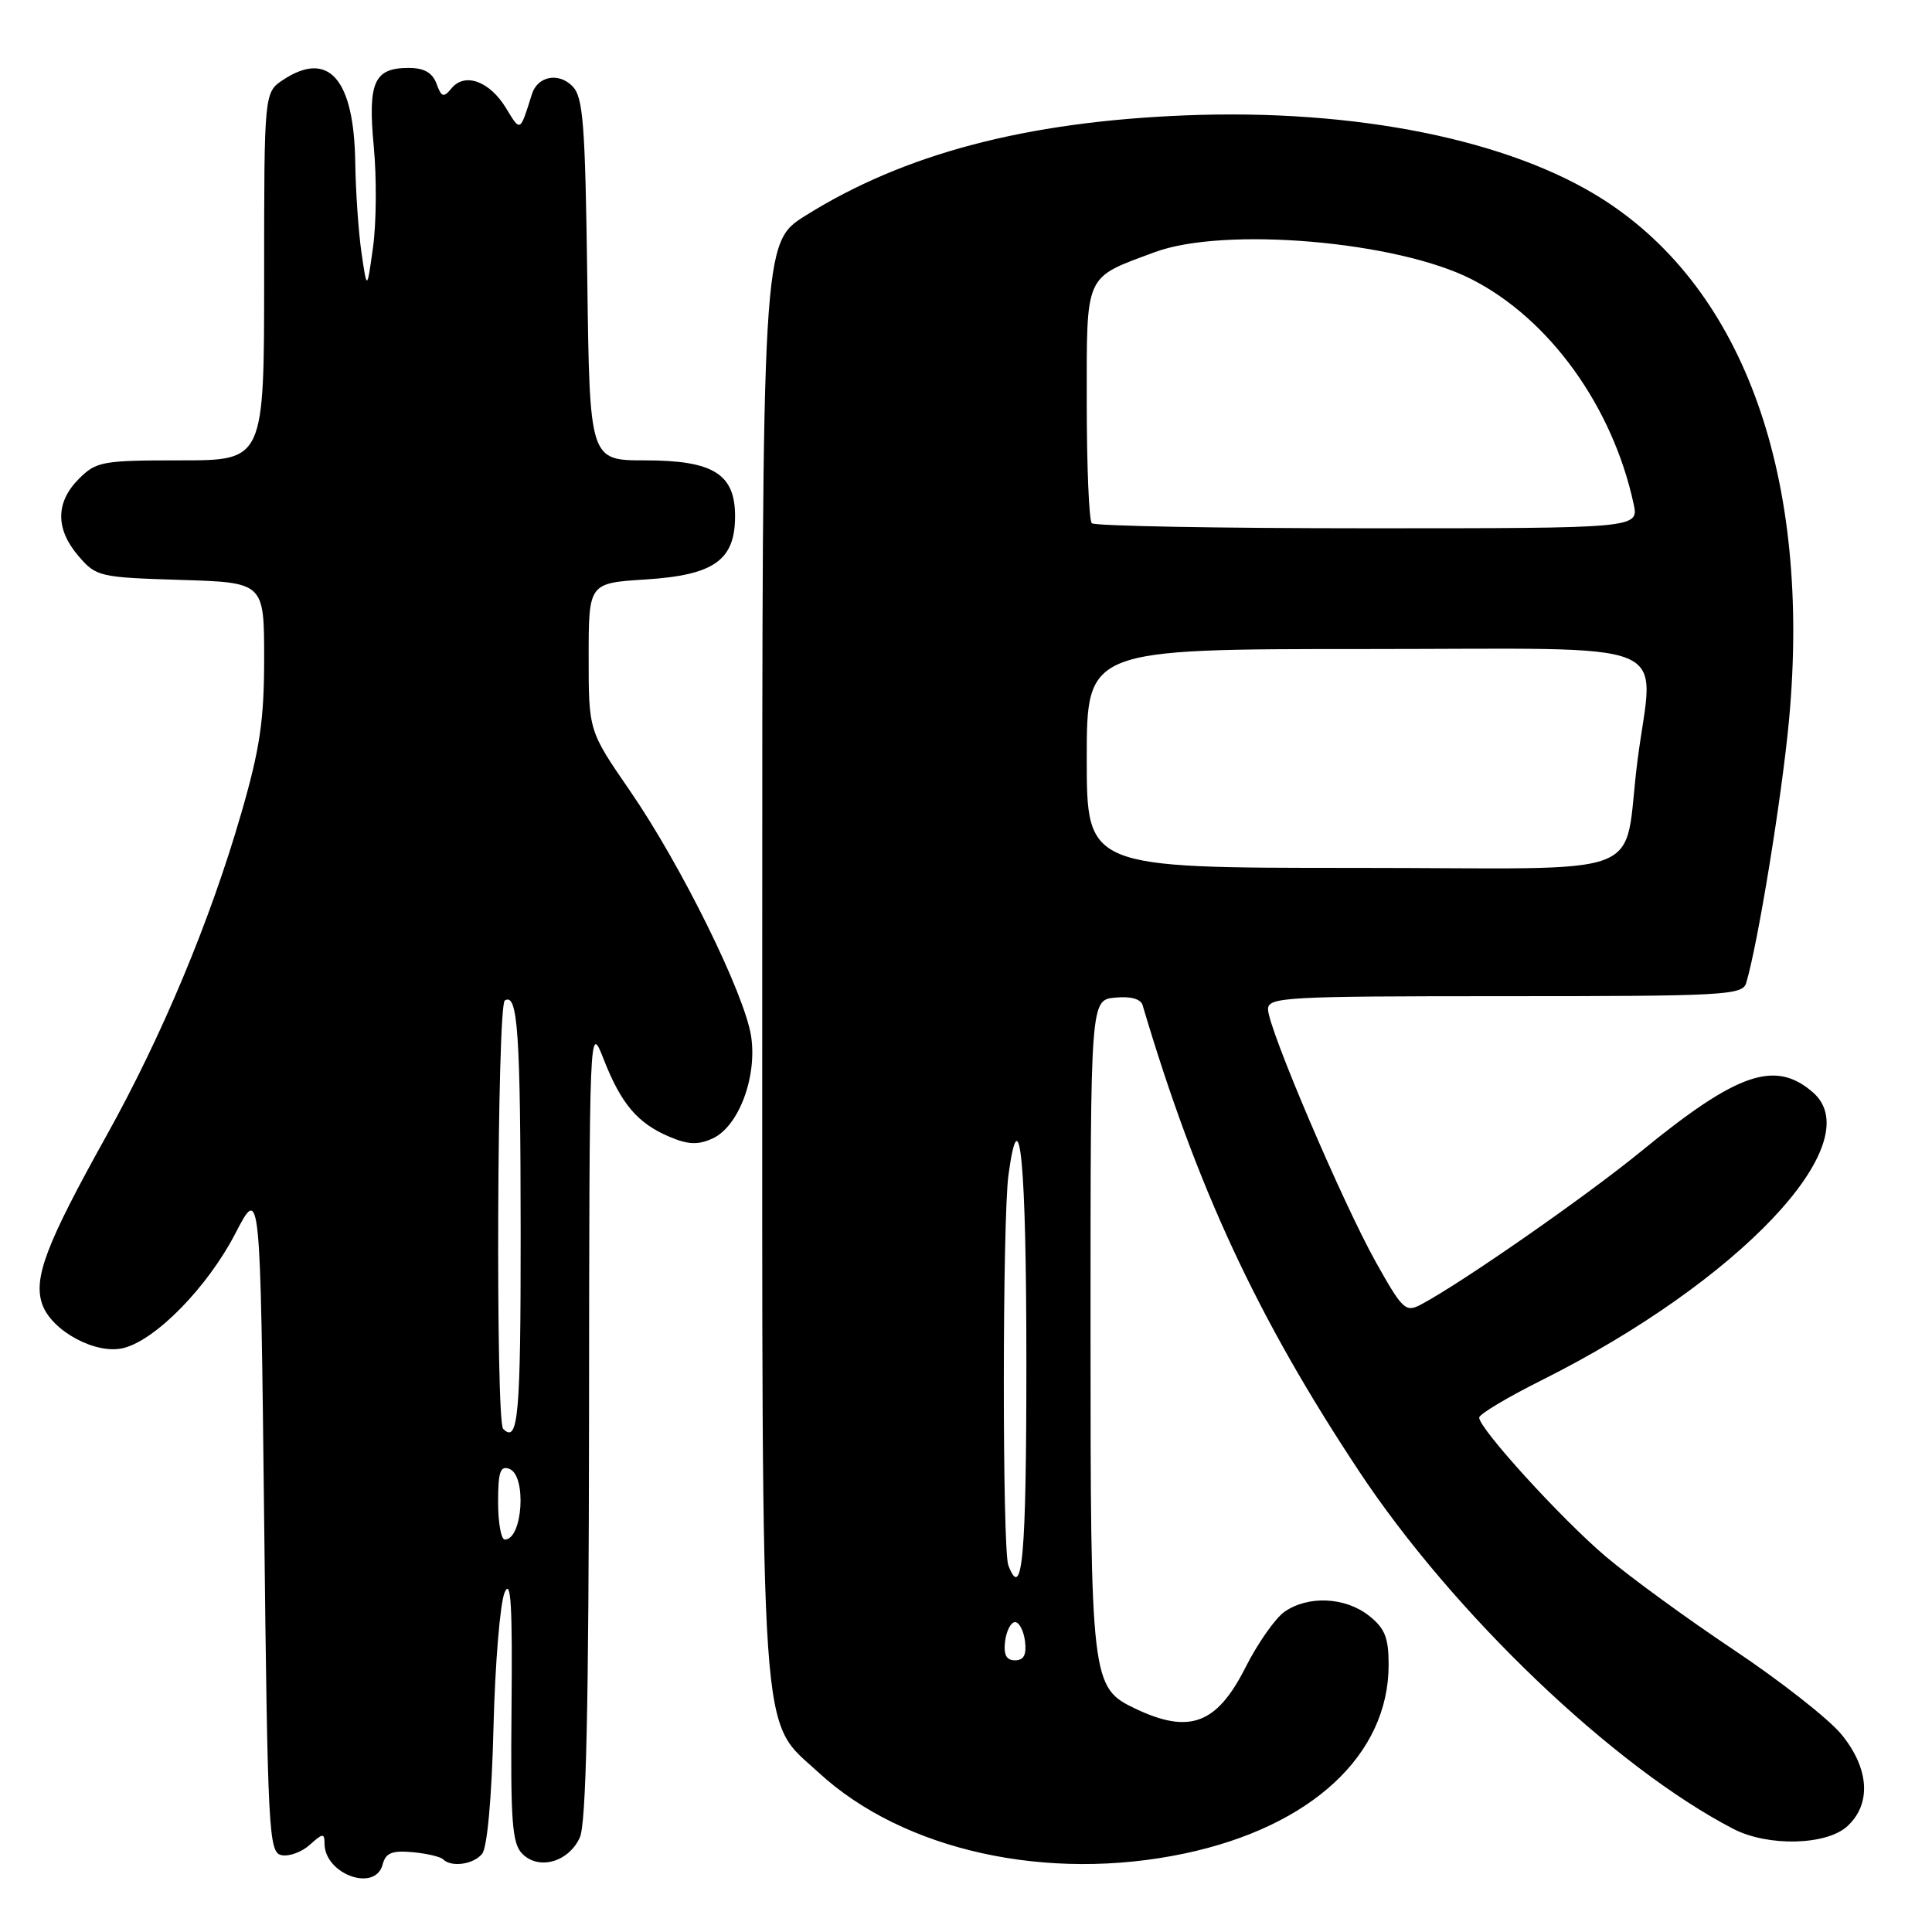 <?xml version="1.0" encoding="UTF-8" standalone="no"?>
<!DOCTYPE svg PUBLIC "-//W3C//DTD SVG 1.1//EN" "http://www.w3.org/Graphics/SVG/1.1/DTD/svg11.dtd" >
<svg xmlns="http://www.w3.org/2000/svg" xmlns:xlink="http://www.w3.org/1999/xlink" version="1.1" viewBox="0 0 256 256">
 <g >
 <path fill="currentColor"
d=" M 50.70 247.06 C 51.10 245.52 51.93 245.18 54.63 245.42 C 56.52 245.59 58.35 246.02 58.70 246.36 C 59.80 247.46 62.71 247.06 63.88 245.65 C 64.56 244.82 65.16 238.26 65.39 228.90 C 65.60 220.43 66.27 212.38 66.87 211.00 C 67.70 209.09 67.91 212.72 67.78 226.27 C 67.64 241.42 67.85 244.28 69.22 245.65 C 71.42 247.85 75.35 246.72 76.83 243.48 C 77.67 241.62 78.01 226.26 78.05 188.20 C 78.09 135.50 78.09 135.50 79.99 140.36 C 82.30 146.27 84.49 148.85 88.71 150.63 C 91.18 151.68 92.49 151.73 94.41 150.86 C 97.86 149.29 100.34 142.74 99.53 137.33 C 98.69 131.73 90.24 114.60 83.45 104.75 C 78.00 96.84 78.00 96.84 78.00 87.05 C 78.00 77.26 78.00 77.26 85.58 76.78 C 94.63 76.20 97.40 74.23 97.40 68.39 C 97.40 62.79 94.50 61.00 85.45 61.00 C 78.13 61.00 78.13 61.00 77.82 37.03 C 77.54 16.24 77.28 12.85 75.83 11.40 C 73.98 9.55 71.22 10.11 70.48 12.48 C 68.89 17.55 68.98 17.50 67.06 14.34 C 64.89 10.76 61.61 9.56 59.84 11.69 C 58.77 12.98 58.51 12.90 57.84 11.09 C 57.30 9.63 56.19 9.00 54.15 9.00 C 49.56 9.00 48.72 10.88 49.53 19.45 C 49.92 23.59 49.87 29.57 49.43 32.74 C 48.63 38.50 48.63 38.50 47.90 33.50 C 47.50 30.75 47.13 25.35 47.07 21.50 C 46.91 10.48 43.56 6.62 37.56 10.55 C 35.00 12.23 35.00 12.23 35.00 36.62 C 35.00 61.00 35.00 61.00 23.95 61.00 C 13.56 61.00 12.76 61.14 10.45 63.45 C 7.35 66.56 7.33 70.11 10.41 73.69 C 12.74 76.41 13.19 76.51 23.91 76.84 C 35.00 77.18 35.00 77.18 35.00 87.23 C 35.00 95.45 34.45 99.19 31.96 107.79 C 27.85 122.01 21.48 137.25 14.10 150.50 C 6.12 164.83 4.39 169.37 5.60 172.83 C 6.85 176.37 12.73 179.54 16.37 178.62 C 20.66 177.55 27.51 170.53 31.17 163.47 C 34.50 157.04 34.50 157.04 35.00 201.26 C 35.47 243.04 35.60 245.49 37.32 245.82 C 38.33 246.02 40.02 245.39 41.07 244.43 C 42.76 242.90 43.00 242.88 43.00 244.27 C 43.00 248.34 49.72 250.78 50.70 247.06 Z  M 157.00 245.59 C 173.73 242.04 184.00 232.54 184.00 220.61 C 184.00 216.98 183.51 215.76 181.37 214.07 C 178.23 211.61 173.32 211.39 170.20 213.57 C 168.97 214.44 166.64 217.76 165.03 220.95 C 161.24 228.45 157.63 229.81 150.49 226.43 C 144.58 223.62 144.50 222.97 144.50 175.50 C 144.50 132.50 144.50 132.50 147.76 132.19 C 149.81 131.99 151.16 132.36 151.40 133.19 C 158.56 157.32 166.54 174.50 180.07 194.93 C 192.58 213.83 213.87 234.16 229.70 242.35 C 234.30 244.72 242.06 244.52 244.81 241.96 C 248.01 238.98 247.68 234.28 243.96 229.77 C 242.29 227.75 235.88 222.72 229.71 218.60 C 223.55 214.49 215.91 208.92 212.75 206.23 C 206.87 201.24 196.00 189.30 196.00 187.84 C 196.00 187.39 199.71 185.17 204.25 182.90 C 230.48 169.78 247.82 151.42 240.25 144.77 C 235.25 140.39 230.24 142.10 217.50 152.52 C 210.20 158.50 193.69 169.99 188.30 172.85 C 186.25 173.94 185.85 173.56 182.32 167.26 C 177.89 159.33 168.05 136.28 168.02 133.75 C 168.00 132.12 170.16 132.00 199.43 132.00 C 228.50 132.00 230.90 131.87 231.38 130.25 C 232.95 124.97 236.11 105.56 237.05 95.46 C 240.03 63.38 231.17 38.46 212.50 26.48 C 200.09 18.51 179.59 14.38 157.00 15.29 C 135.89 16.14 119.80 20.39 106.75 28.56 C 101.00 32.15 101.00 32.15 101.00 126.90 C 101.00 233.62 100.58 227.60 108.48 234.88 C 119.71 245.23 138.81 249.44 157.00 245.59 Z  M 66.00 199.03 C 66.00 195.03 66.29 194.17 67.50 194.64 C 69.81 195.52 69.26 204.00 66.89 204.00 C 66.40 204.00 66.00 201.76 66.00 199.03 Z  M 66.67 189.33 C 65.66 188.32 65.87 133.20 66.89 132.57 C 68.61 131.50 68.97 136.79 68.99 163.25 C 69.00 187.67 68.67 191.34 66.67 189.33 Z  M 133.18 217.47 C 133.36 216.08 133.95 214.94 134.50 214.94 C 135.05 214.94 135.64 216.08 135.82 217.47 C 136.04 219.27 135.66 220.00 134.50 220.00 C 133.34 220.00 132.96 219.27 133.18 217.47 Z  M 133.61 207.42 C 132.80 205.32 132.82 161.56 133.63 155.66 C 135.12 144.79 136.00 154.03 136.00 180.56 C 136.00 206.35 135.47 212.28 133.61 207.42 Z  M 144.00 100.50 C 144.00 86.00 144.00 86.00 181.00 86.00 C 223.14 86.00 219.10 84.35 216.99 100.68 C 214.89 116.89 219.84 115.00 179.45 115.00 C 144.00 115.00 144.00 115.00 144.00 100.50 Z  M 144.67 69.33 C 144.30 68.97 144.00 61.78 144.00 53.36 C 144.00 36.06 143.62 36.90 153.02 33.41 C 162.22 30.00 185.10 31.95 194.99 37.00 C 205.31 42.26 213.66 53.84 216.46 66.75 C 217.16 70.00 217.16 70.00 181.25 70.00 C 161.49 70.00 145.03 69.70 144.67 69.33 Z "/>
</g>
</svg>